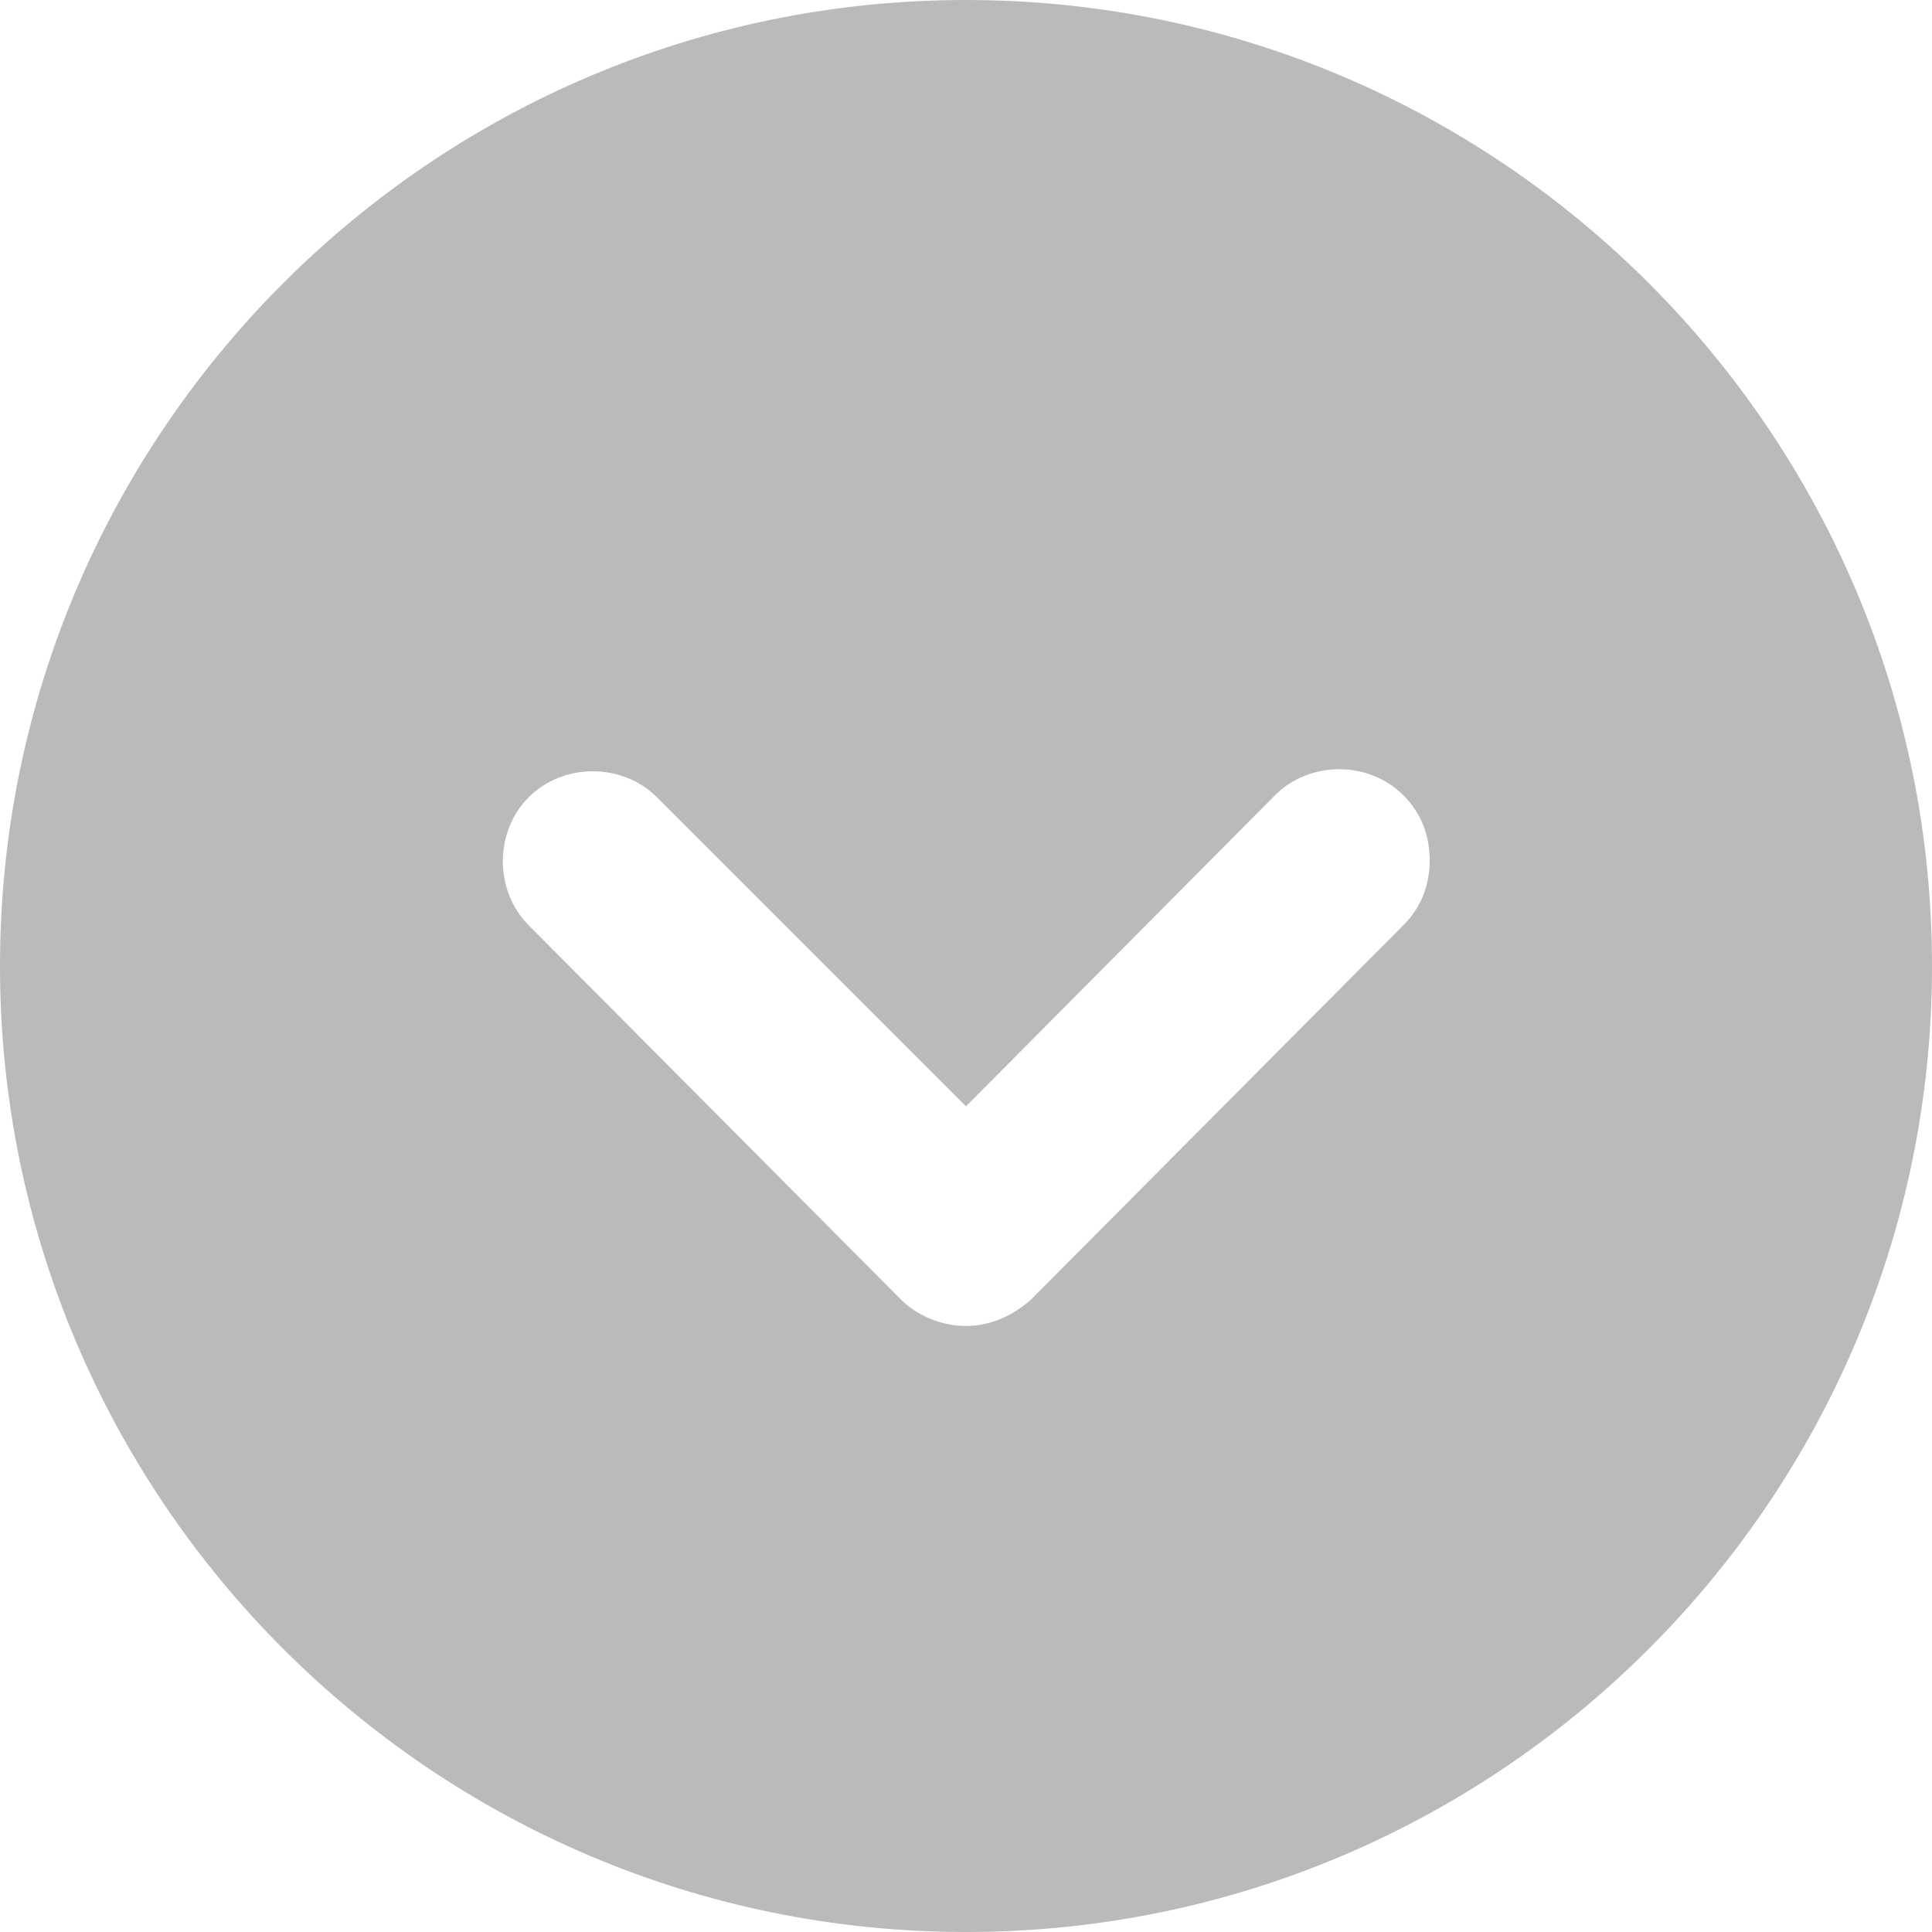 <svg width="40" height="40" viewBox="0 0 40 40" fill="none" xmlns="http://www.w3.org/2000/svg">
<path d="M0 20C0 8.968 8.968 0 20 0C31.032 0 40 8.968 40 20C40 31.032 31.032 40 20 40C8.968 40 0 31.032 0 20ZM21.347 26.905L29.053 19.158C29.432 18.779 29.6 18.316 29.6 17.811C29.6 17.305 29.432 16.842 29.053 16.463C28.337 15.747 27.116 15.747 26.4 16.463L20 22.905L13.6 16.505C12.884 15.79 11.663 15.79 10.947 16.505C10.232 17.221 10.232 18.442 10.947 19.158L18.653 26.905C18.989 27.242 19.495 27.453 20 27.453C20.505 27.453 20.968 27.242 21.347 26.905Z" fill="#BBB9B9"/>
</svg>
